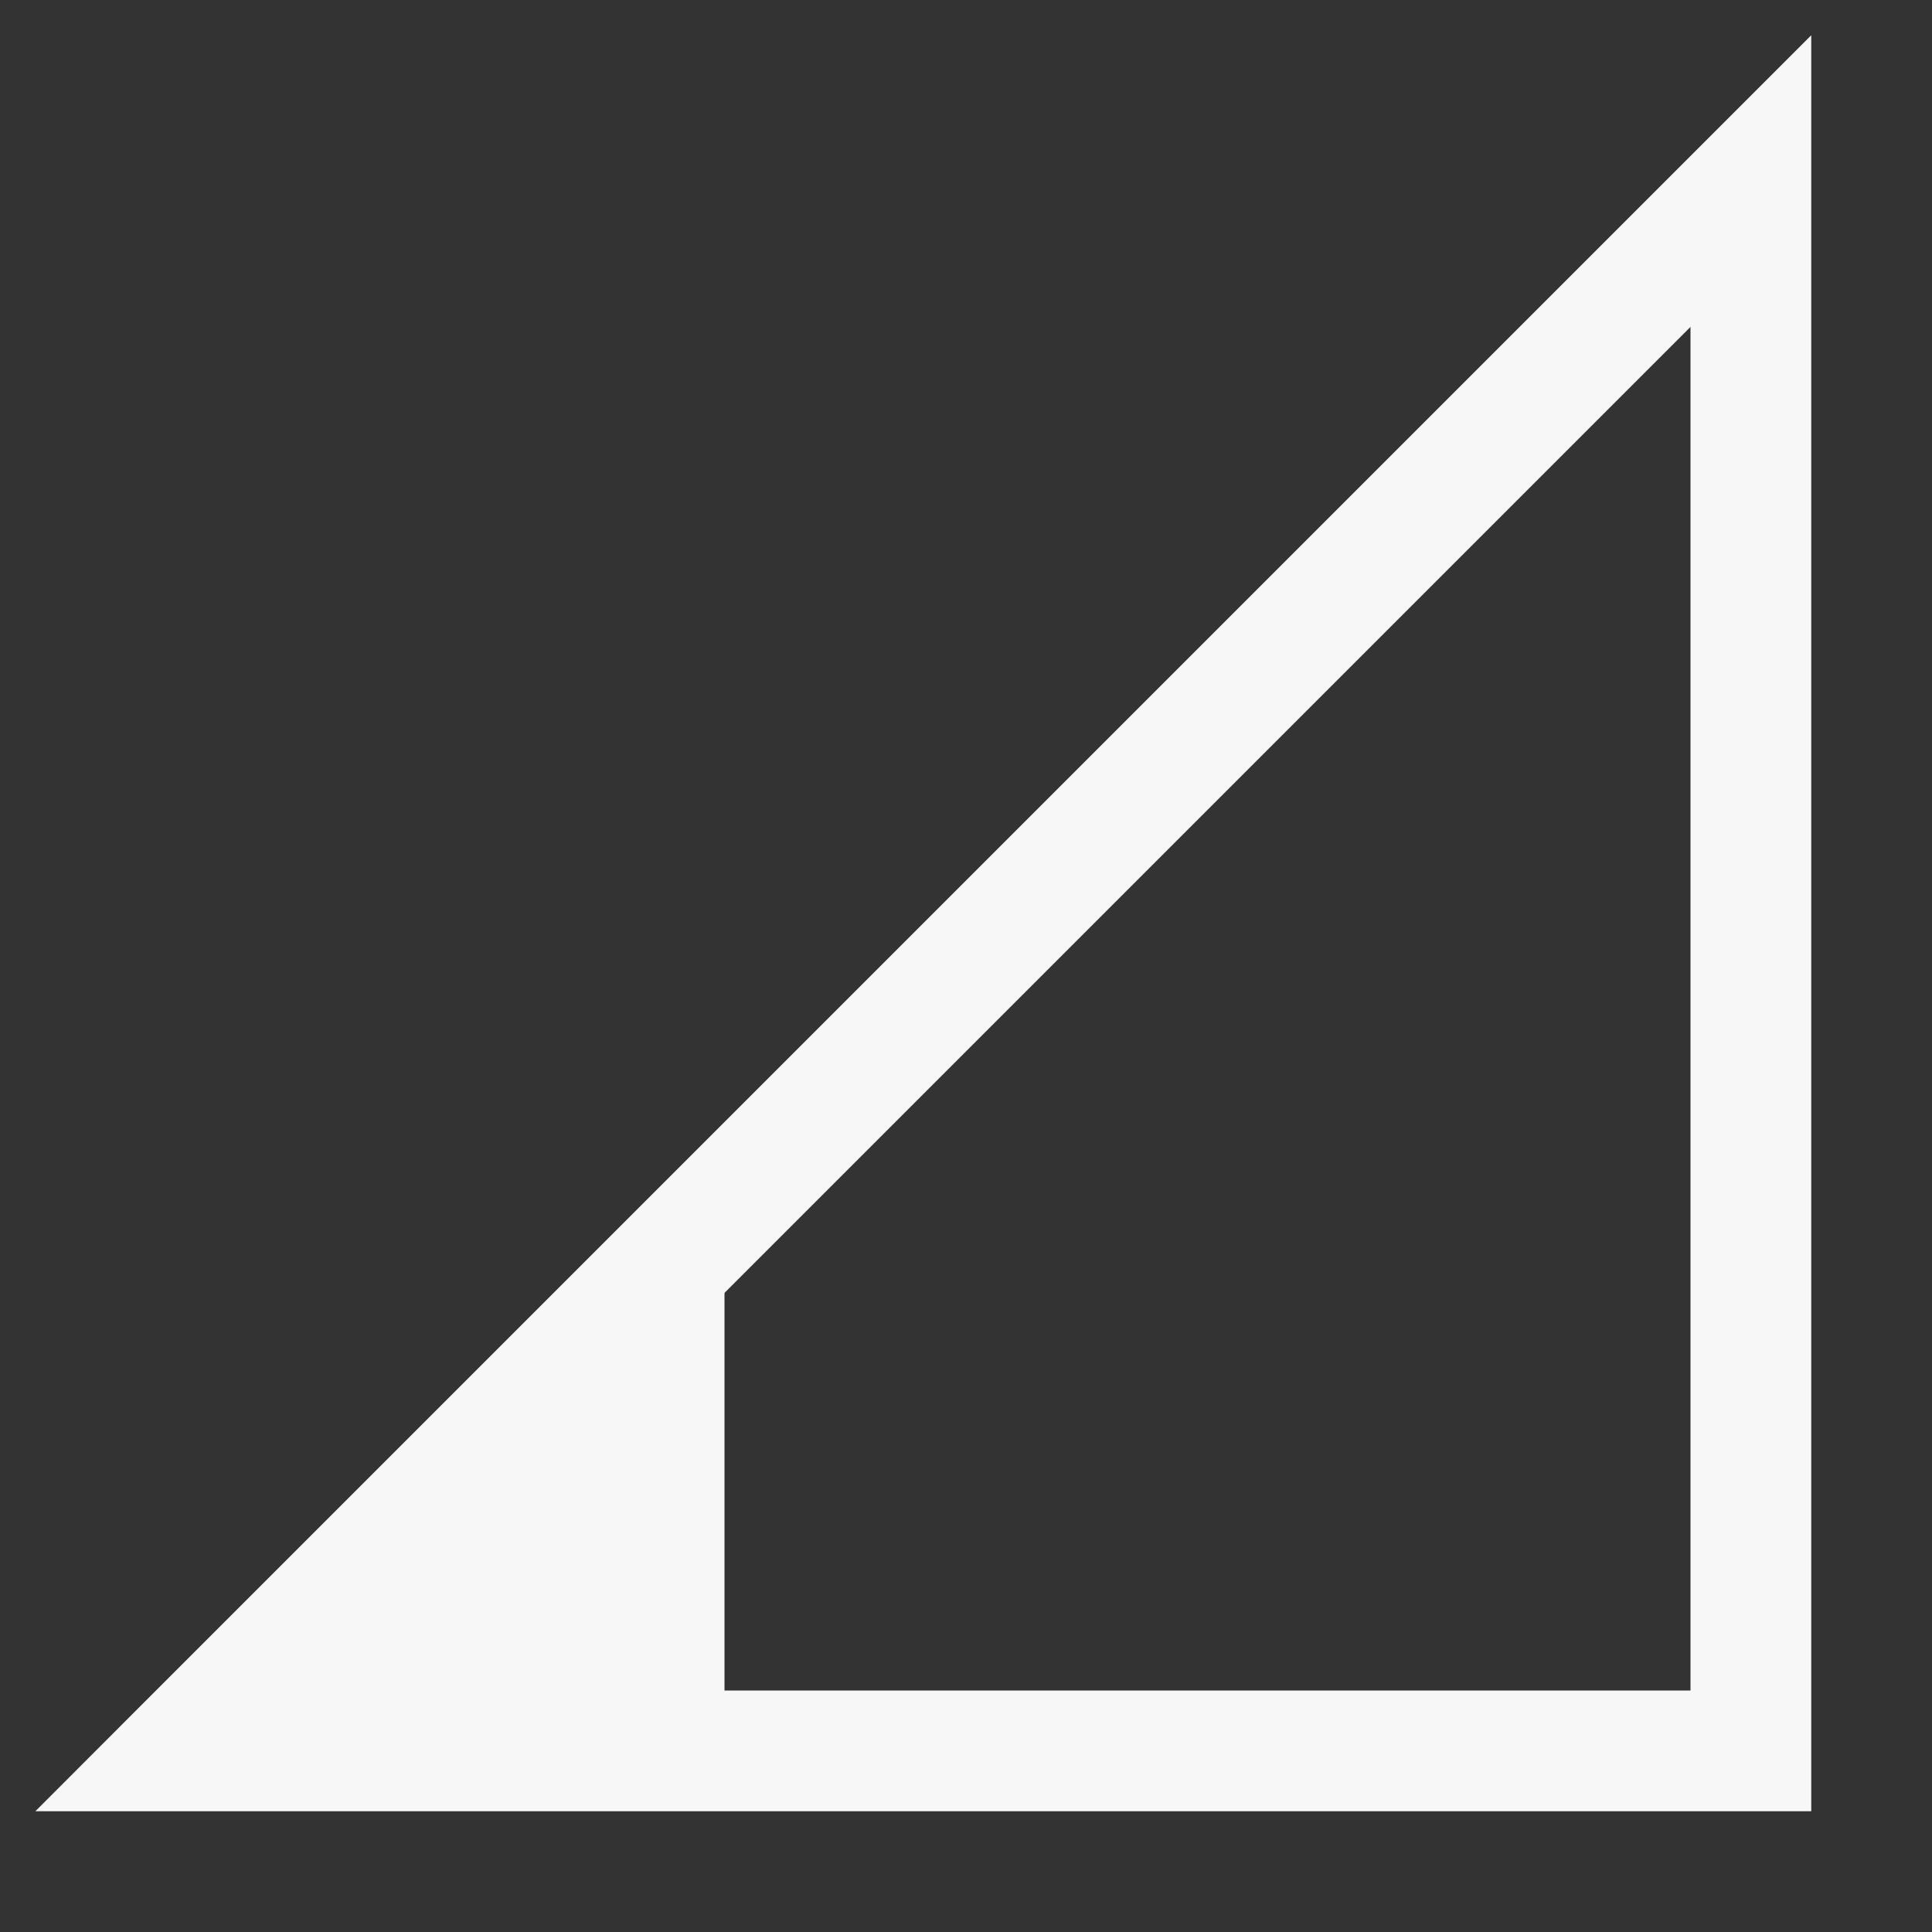 <svg xmlns="http://www.w3.org/2000/svg" width="16" height="16" version="1.1">
 <rect width="100%" height="100%" fill="#333333" stroke="none"/>
 <g label="status" transform="translate(-813,287)">
  <path d="m 828,-272 h -14.707 l 0.853,-0.854 13.854,-13.854 z m -1,-1 v -11.293 l -11.293,11.293 z" style="solid-color:#F7F7F7;fill:#F7F7F7"/>
  <path d="m 819,-272.5 v -4.5 l -3.793,4.5 z" style="solid-color:#F7F7F7;fill:#F7F7F7"/>
 </g>
</svg>
